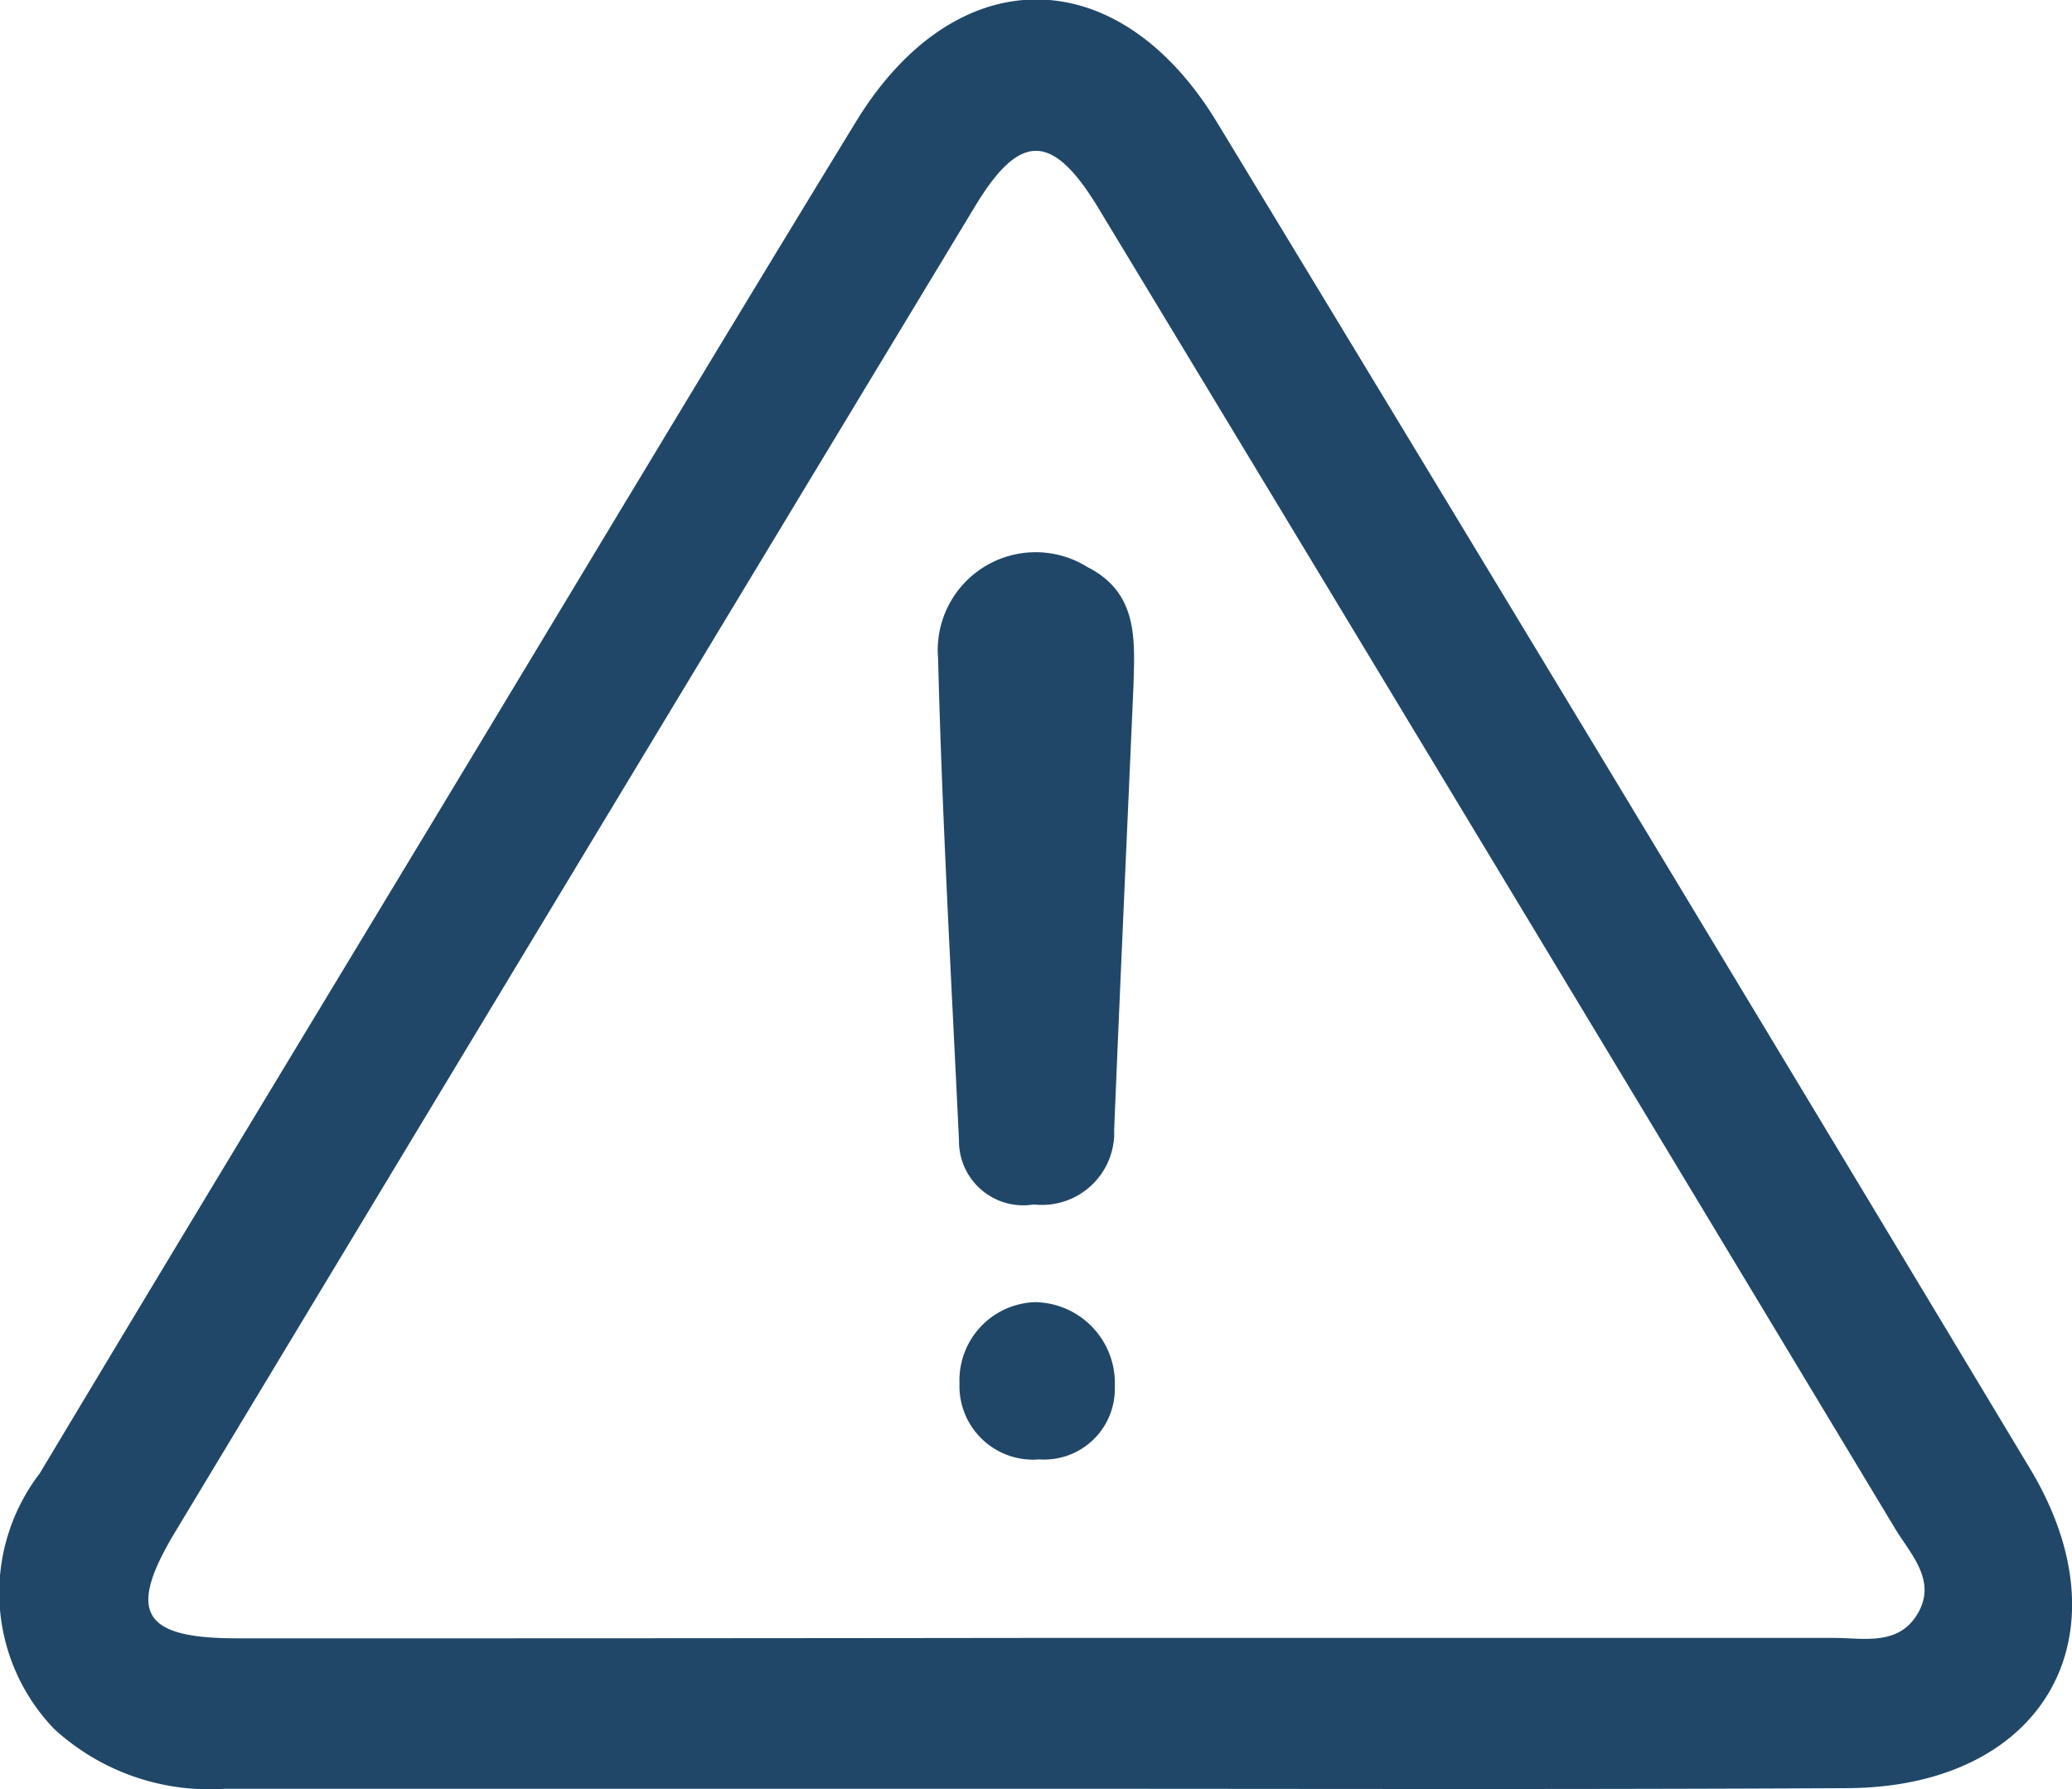 <svg xmlns="http://www.w3.org/2000/svg" width="19.852" height="17.137" viewBox="0 0 19.852 17.137">
  <g id="Group_21433" data-name="Group 21433" transform="translate(-70.451 -364.723)">
    <path id="Path_34216" data-name="Path 34216" d="M80.377,381.857q-3.885,0-7.771,0a2.2,2.2,0,0,1-1.634-.571,1.88,1.88,0,0,1-.141-2.449c1.259-2.1,2.531-4.2,3.8-6.3,1.339-2.217,2.67-4.439,4.021-6.648.955-1.563,2.508-1.562,3.46.007q3.908,6.439,7.789,12.895c.963,1.6.129,3.052-1.752,3.06C85.558,381.865,82.967,381.857,80.377,381.857Zm-.012-1.445q3.827,0,7.653,0c.288,0,.625.08.808-.235s-.068-.565-.216-.809Q84.8,373.04,80.977,366.72c-.44-.728-.751-.736-1.182-.024q-3.836,6.346-7.665,12.7c-.463.768-.321,1.018.581,1.02Q76.538,380.417,80.365,380.412Z" transform="translate(0 0)" fill="#204768"/>
    <path id="Path_34217" data-name="Path 34217" d="M148.025,410.646c-.062,1.419-.127,2.837-.185,4.256a.692.692,0,0,1-.77.716.616.616,0,0,1-.717-.617c-.073-1.537-.161-3.073-.2-4.611a.938.938,0,0,1,1.433-.876C148.072,409.761,148.037,410.211,148.025,410.646Z" transform="translate(-66.714 -39.358)" fill="#204768"/>
    <path id="Path_34218" data-name="Path 34218" d="M149.322,470.577a.677.677,0,0,1-.723.695.705.705,0,0,1-.765-.729.749.749,0,0,1,.725-.777A.776.776,0,0,1,149.322,470.577Z" transform="translate(-68.19 -92.57)" fill="#204768"/>
  </g>
</svg>
